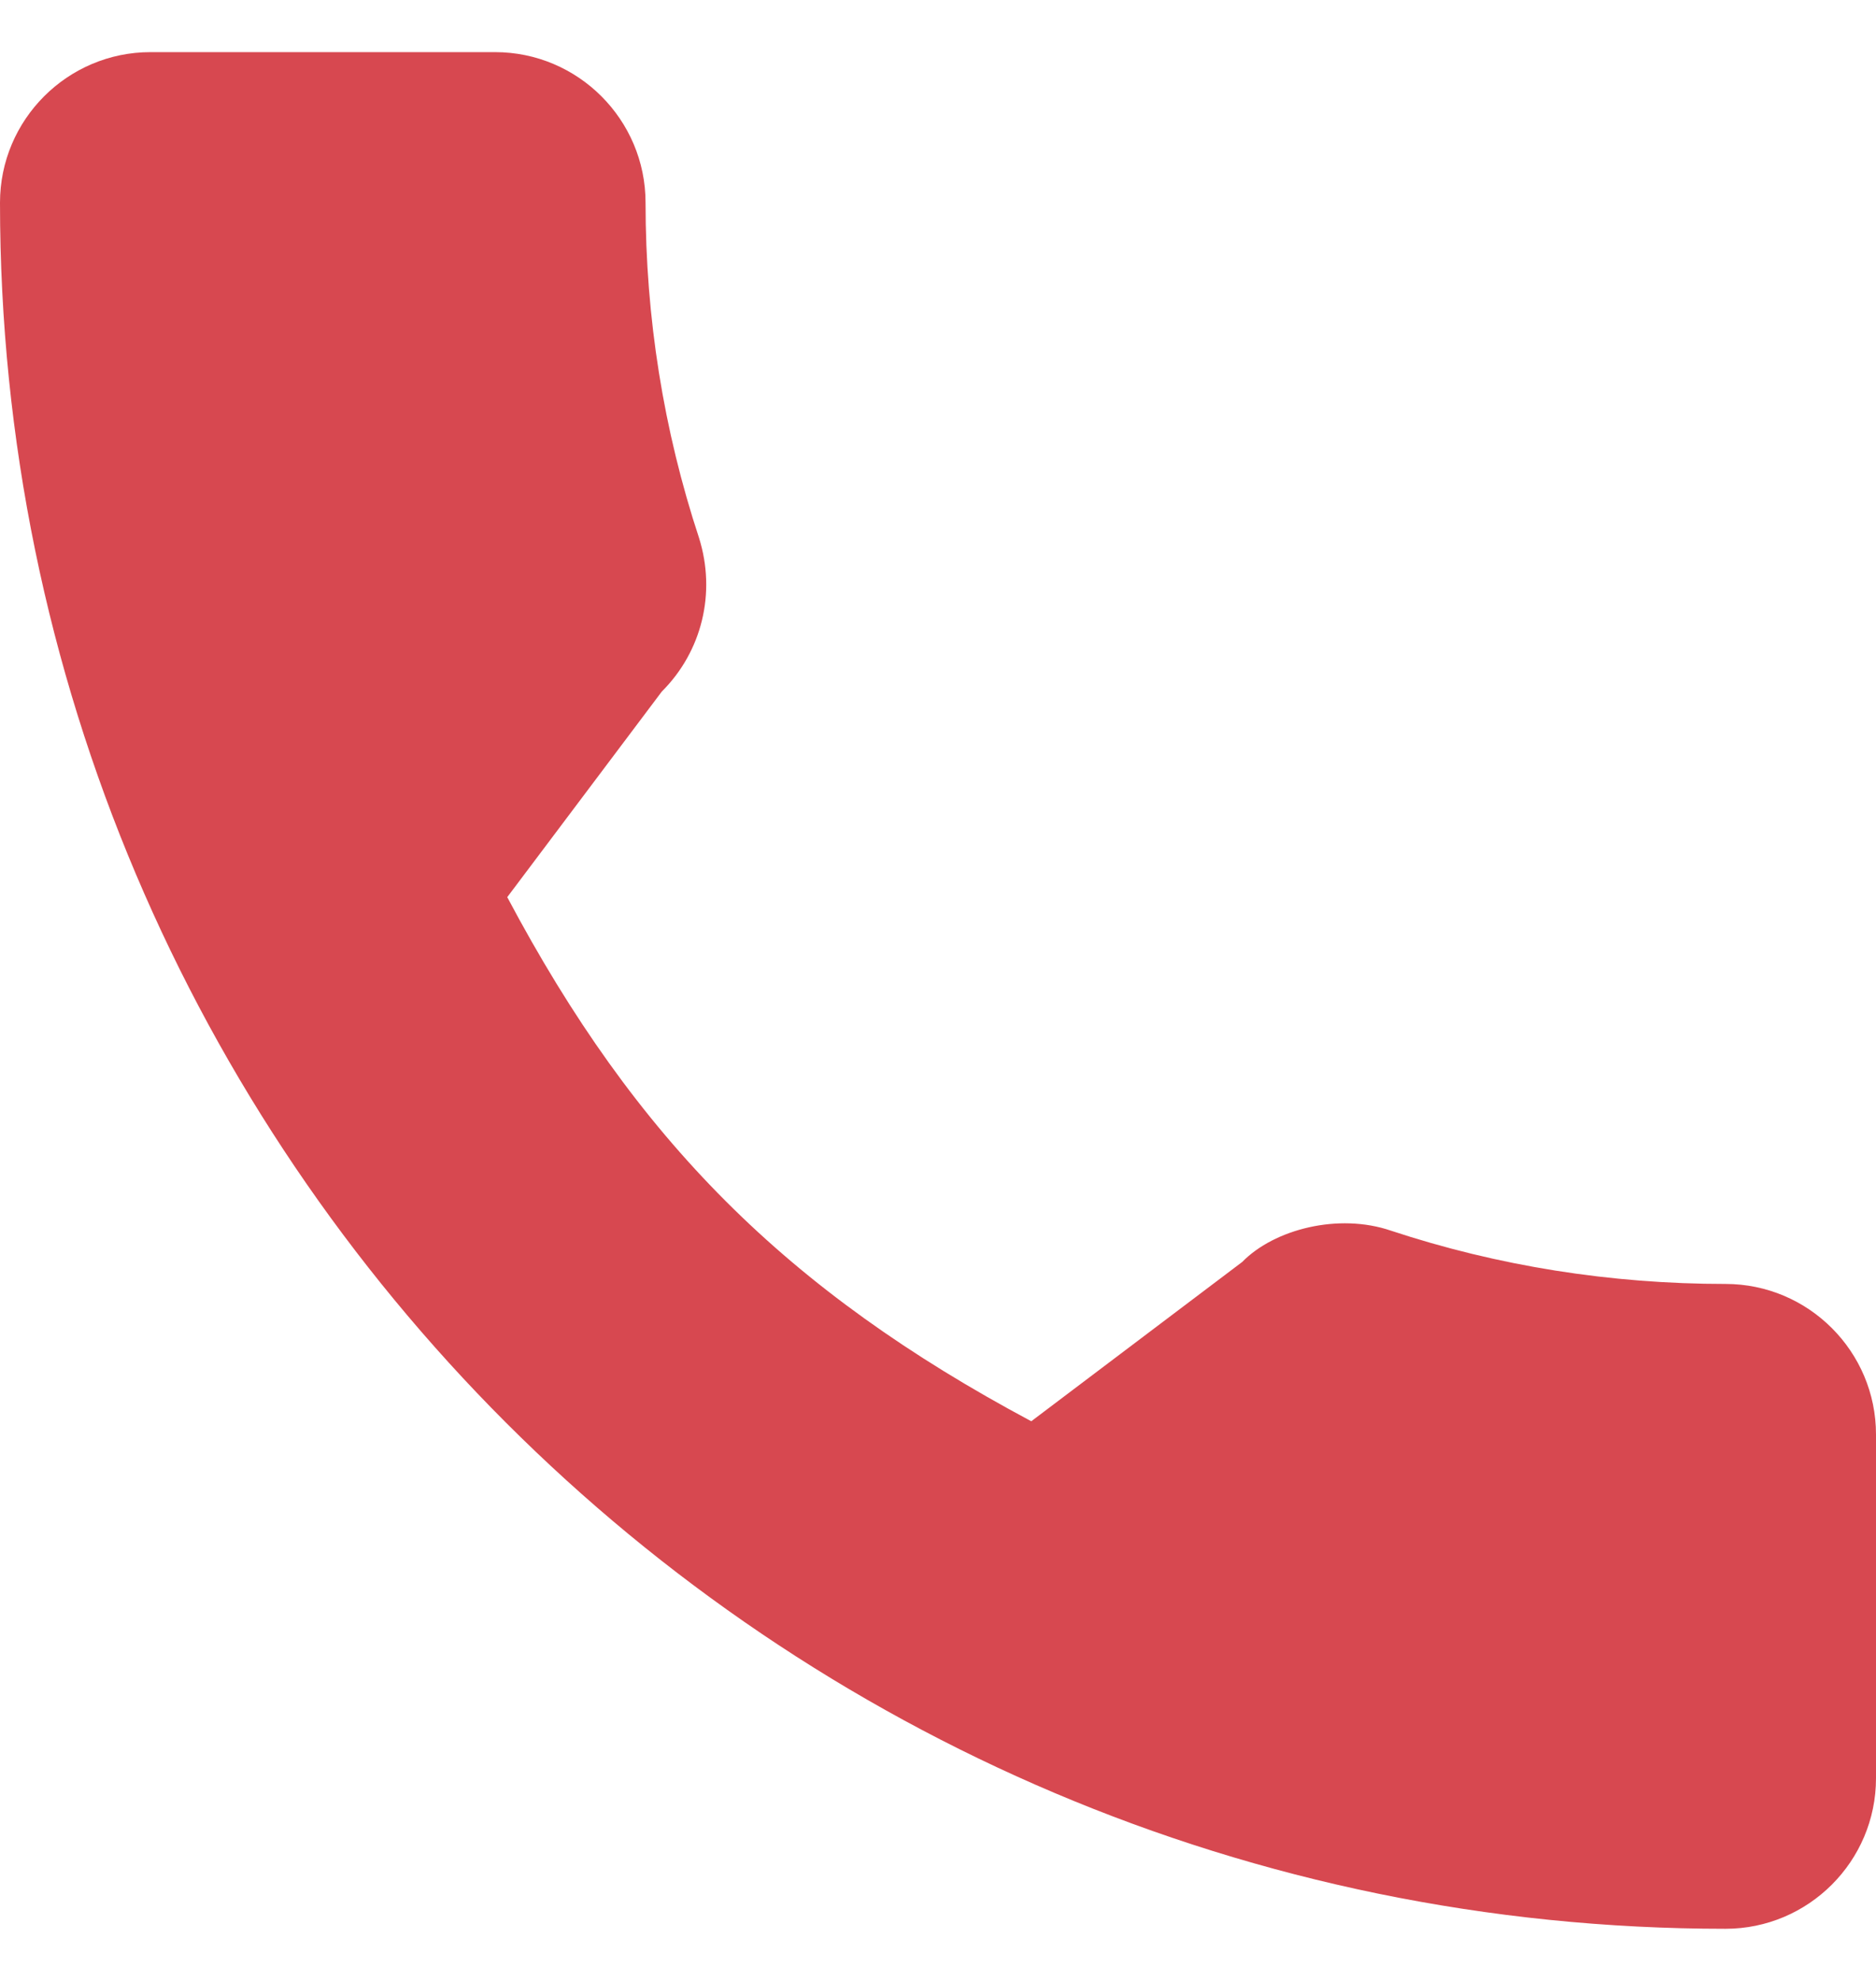 <svg width="18" height="19" viewBox="0 0 18 19" fill="none" xmlns="http://www.w3.org/2000/svg">
<path d="M16.556 12.315C15.454 12.315 14.372 12.143 13.346 11.804C12.844 11.632 12.226 11.79 11.919 12.104L9.895 13.632C7.548 12.379 6.103 10.934 4.867 8.605L6.35 6.633C6.735 6.249 6.873 5.687 6.707 5.159C6.367 4.128 6.194 3.047 6.194 1.944C6.194 1.148 5.546 0.5 4.75 0.5H1.444C0.648 0.5 0 1.148 0 1.944C0 11.073 7.427 18.5 16.556 18.5C17.352 18.5 18 17.852 18 17.056V13.759C18 12.963 17.352 12.315 16.556 12.315Z" fill="#D74850"/>
</svg>
